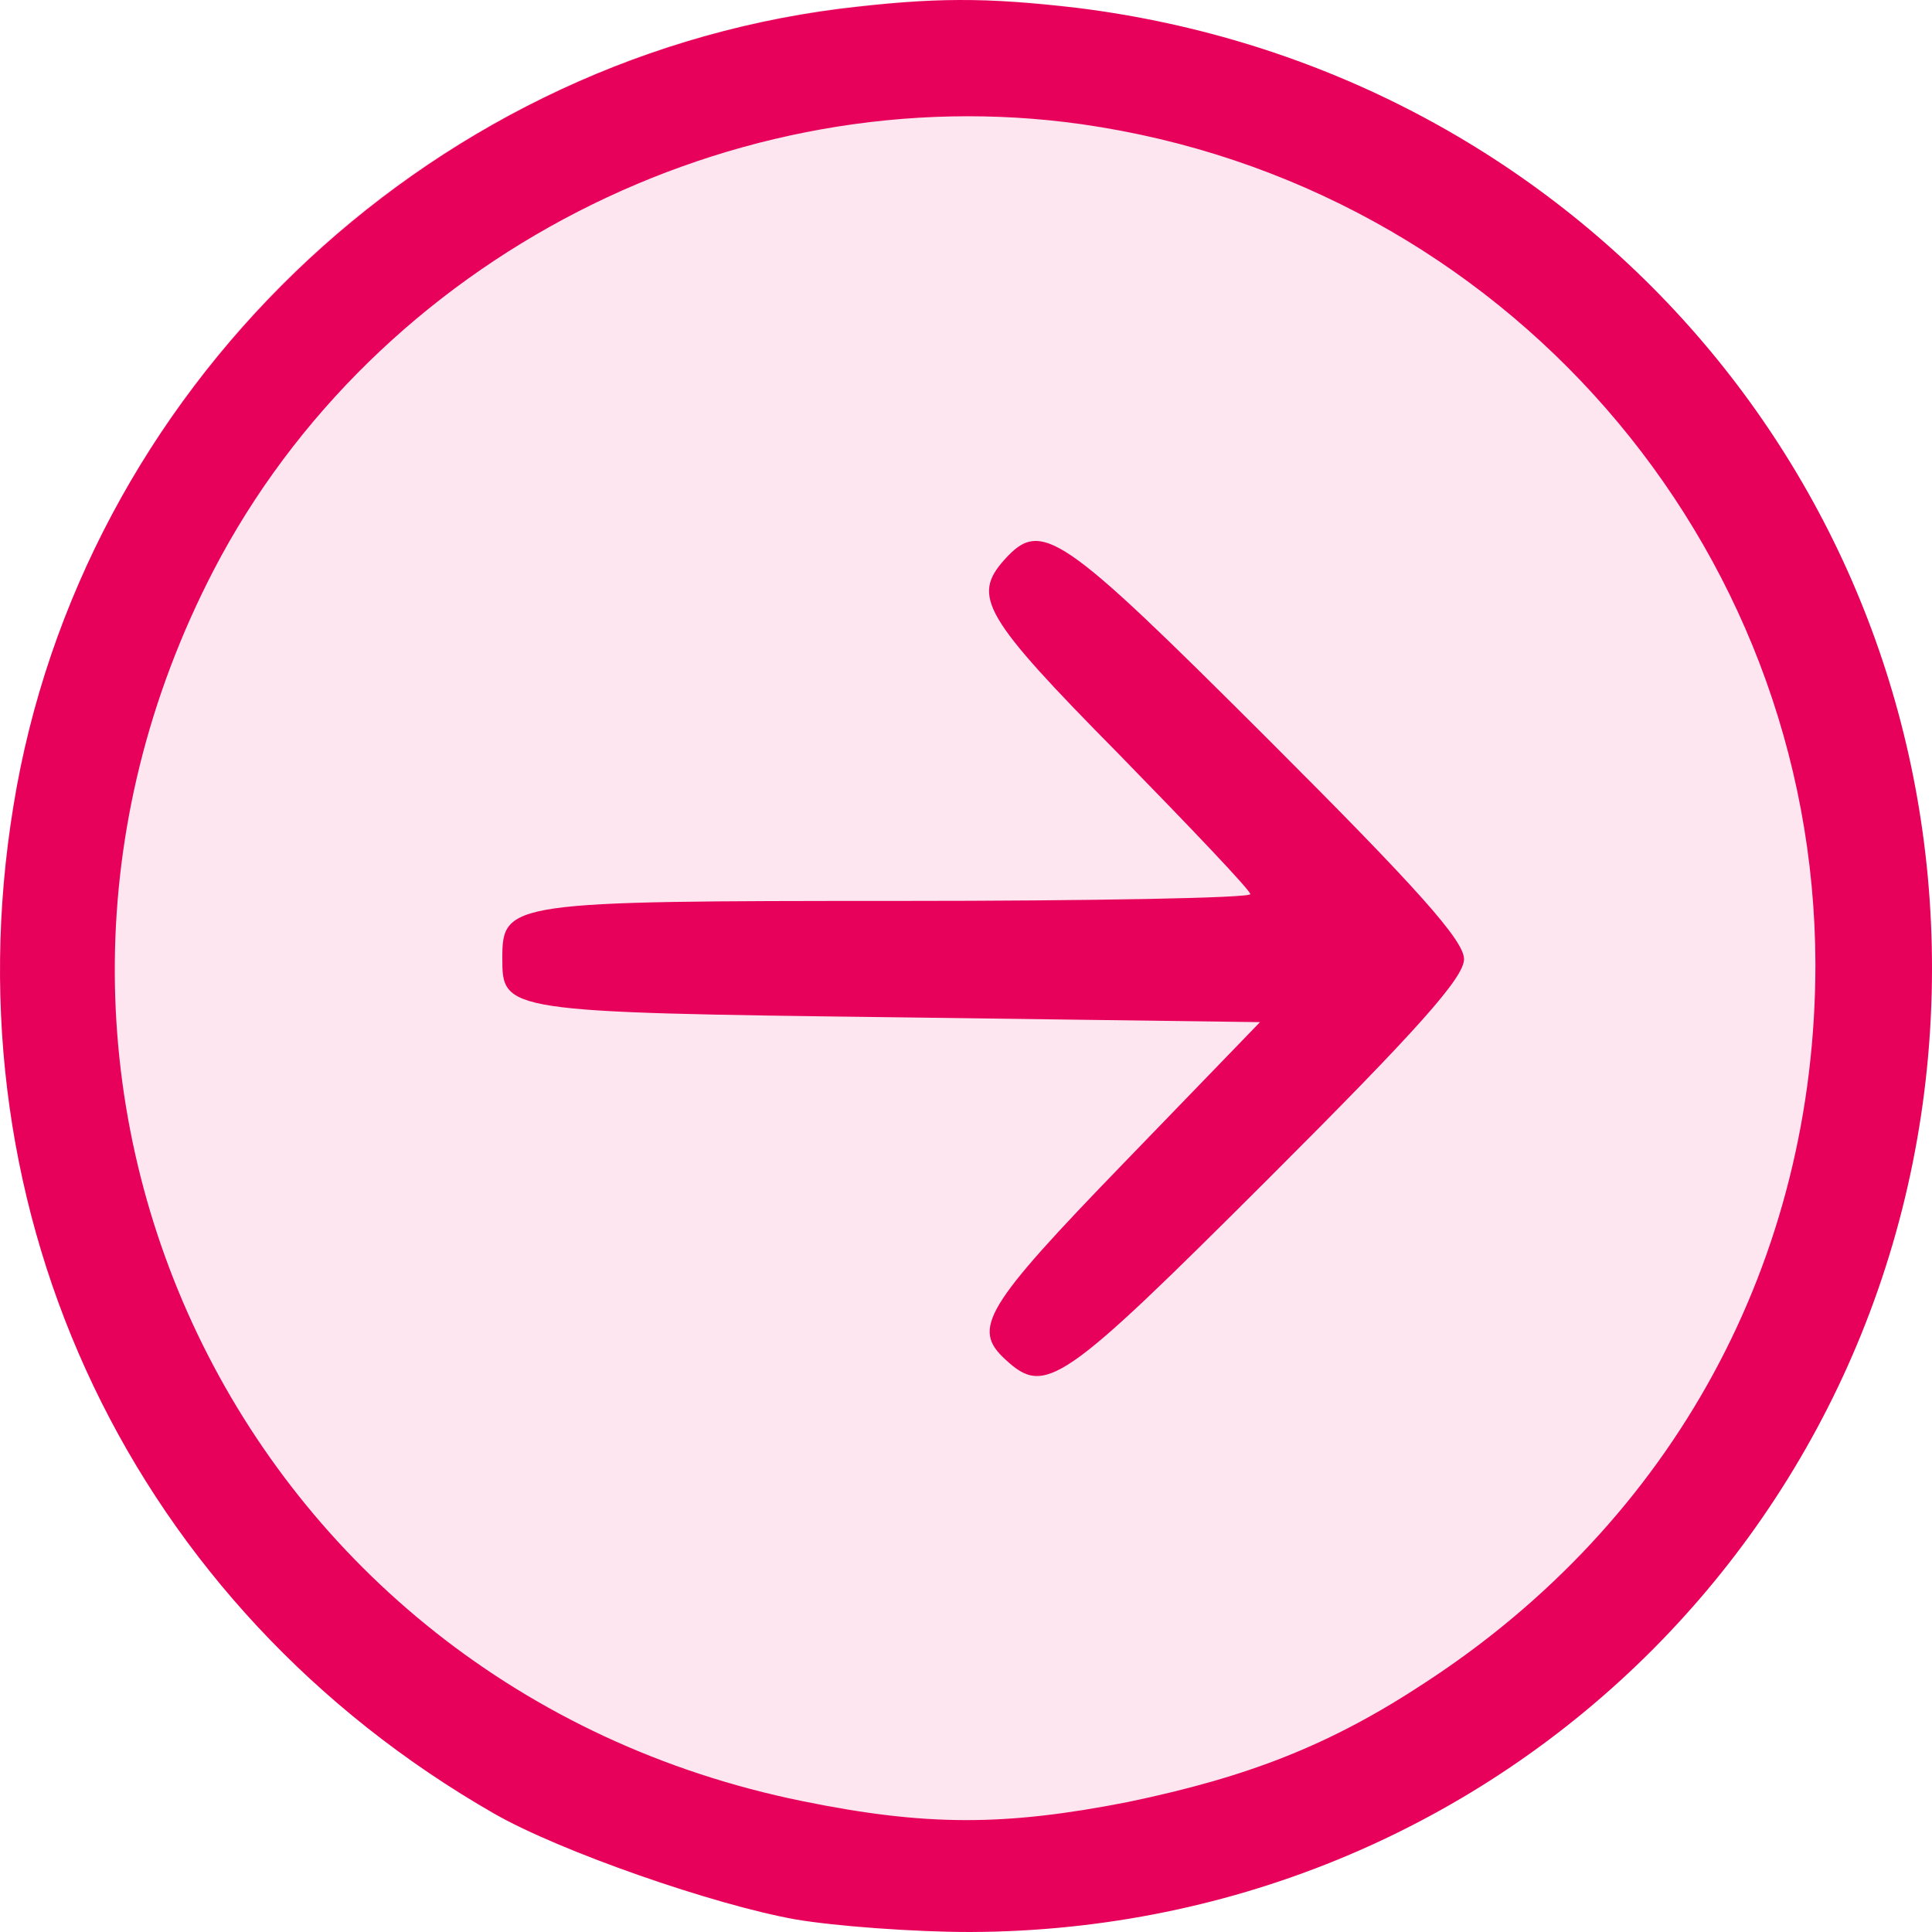 <svg width="50" height="50" viewBox="0 0 50 50" fill="none" xmlns="http://www.w3.org/2000/svg">
  <rect width="50" height="50" fill="white"/>
  <rect width="50" height="50" rx="25" fill="#E7015B" fill-opacity="0.1"/>
  <path d="M25.998 14.481C25.143 15.435 25.445 15.962 28.964 19.526C30.825 21.433 32.358 23.04 32.358 23.14C32.358 23.24 28.26 23.316 23.232 23.316C13.176 23.316 13 23.341 13 24.797C13 26.177 13.025 26.202 23.232 26.328L32.609 26.453L29.09 30.092C25.47 33.832 25.143 34.384 26.023 35.187C27.053 36.141 27.481 35.84 32.811 30.519C36.707 26.629 37.889 25.299 37.889 24.822C37.889 24.345 36.707 23.015 32.785 19.099C27.431 13.753 26.953 13.427 25.998 14.481Z" fill="#E7015B"/>
  <path d="M21.717 0.229C10.932 1.61 2.082 10.143 0.348 20.86C-1.387 31.477 3.465 41.592 12.792 46.938C14.502 47.917 18.474 49.297 20.586 49.674C21.616 49.849 23.653 50 25.111 50C38.989 49.95 50 38.906 50 25.052C50 12.327 40.623 1.785 27.876 0.204C25.463 -0.072 24.206 -0.072 21.717 0.229ZM28.002 3.216C38.888 4.772 46.958 14.034 46.983 24.951C46.983 32.606 43.313 39.358 36.877 43.55C34.438 45.156 32.326 45.984 29.184 46.637C25.991 47.264 23.954 47.264 20.762 46.612C6.18 43.65 -1.312 27.963 5.527 14.761C9.725 6.68 18.977 1.936 28.002 3.216Z" fill="#E7015B"/>
</svg>
